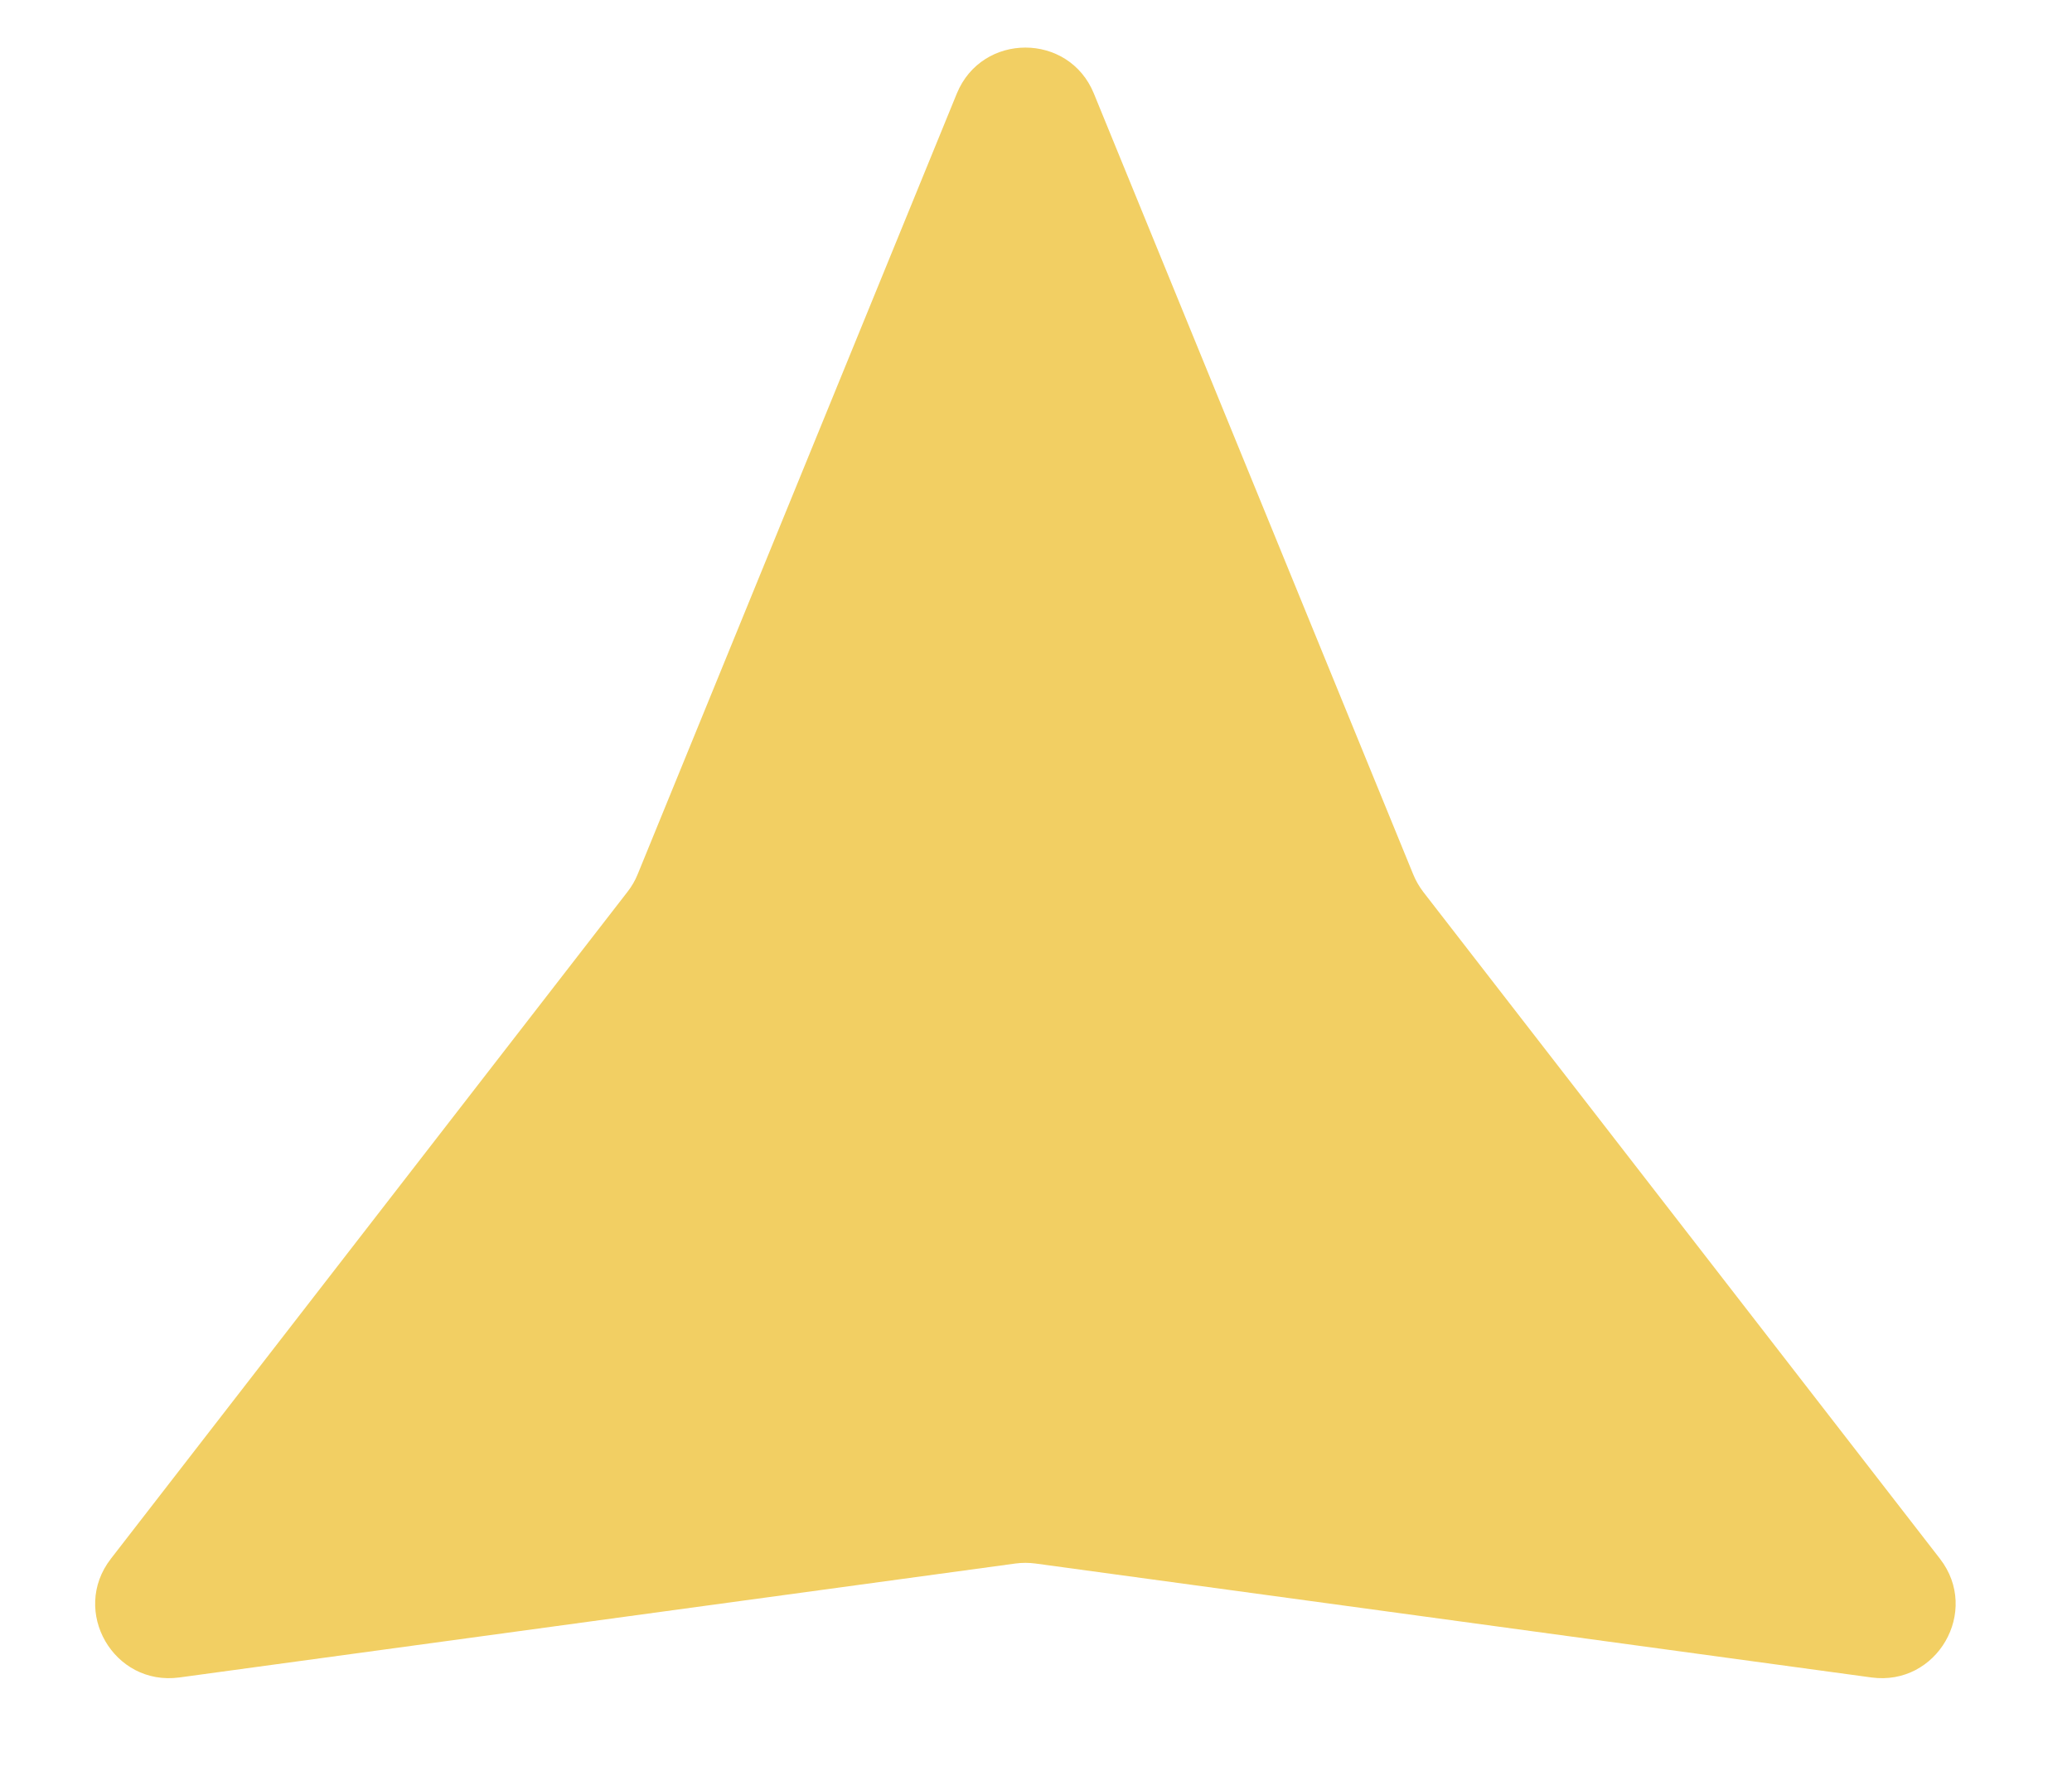 <svg width="14" height="12" viewBox="0 0 14 12" fill="none" xmlns="http://www.w3.org/2000/svg">
<path d="M6.465 0.632C6.635 0.218 7.222 0.218 7.391 0.632L9.549 5.909C9.566 5.951 9.589 5.99 9.616 6.026L13.108 10.533C13.382 10.887 13.088 11.395 12.645 11.335L6.996 10.565C6.951 10.559 6.905 10.559 6.861 10.565L1.212 11.335C0.768 11.395 0.475 10.887 0.749 10.533L4.24 6.026C4.268 5.99 4.291 5.951 4.308 5.909L6.465 0.632Z" fill="#F2CF63"/>
</svg>
